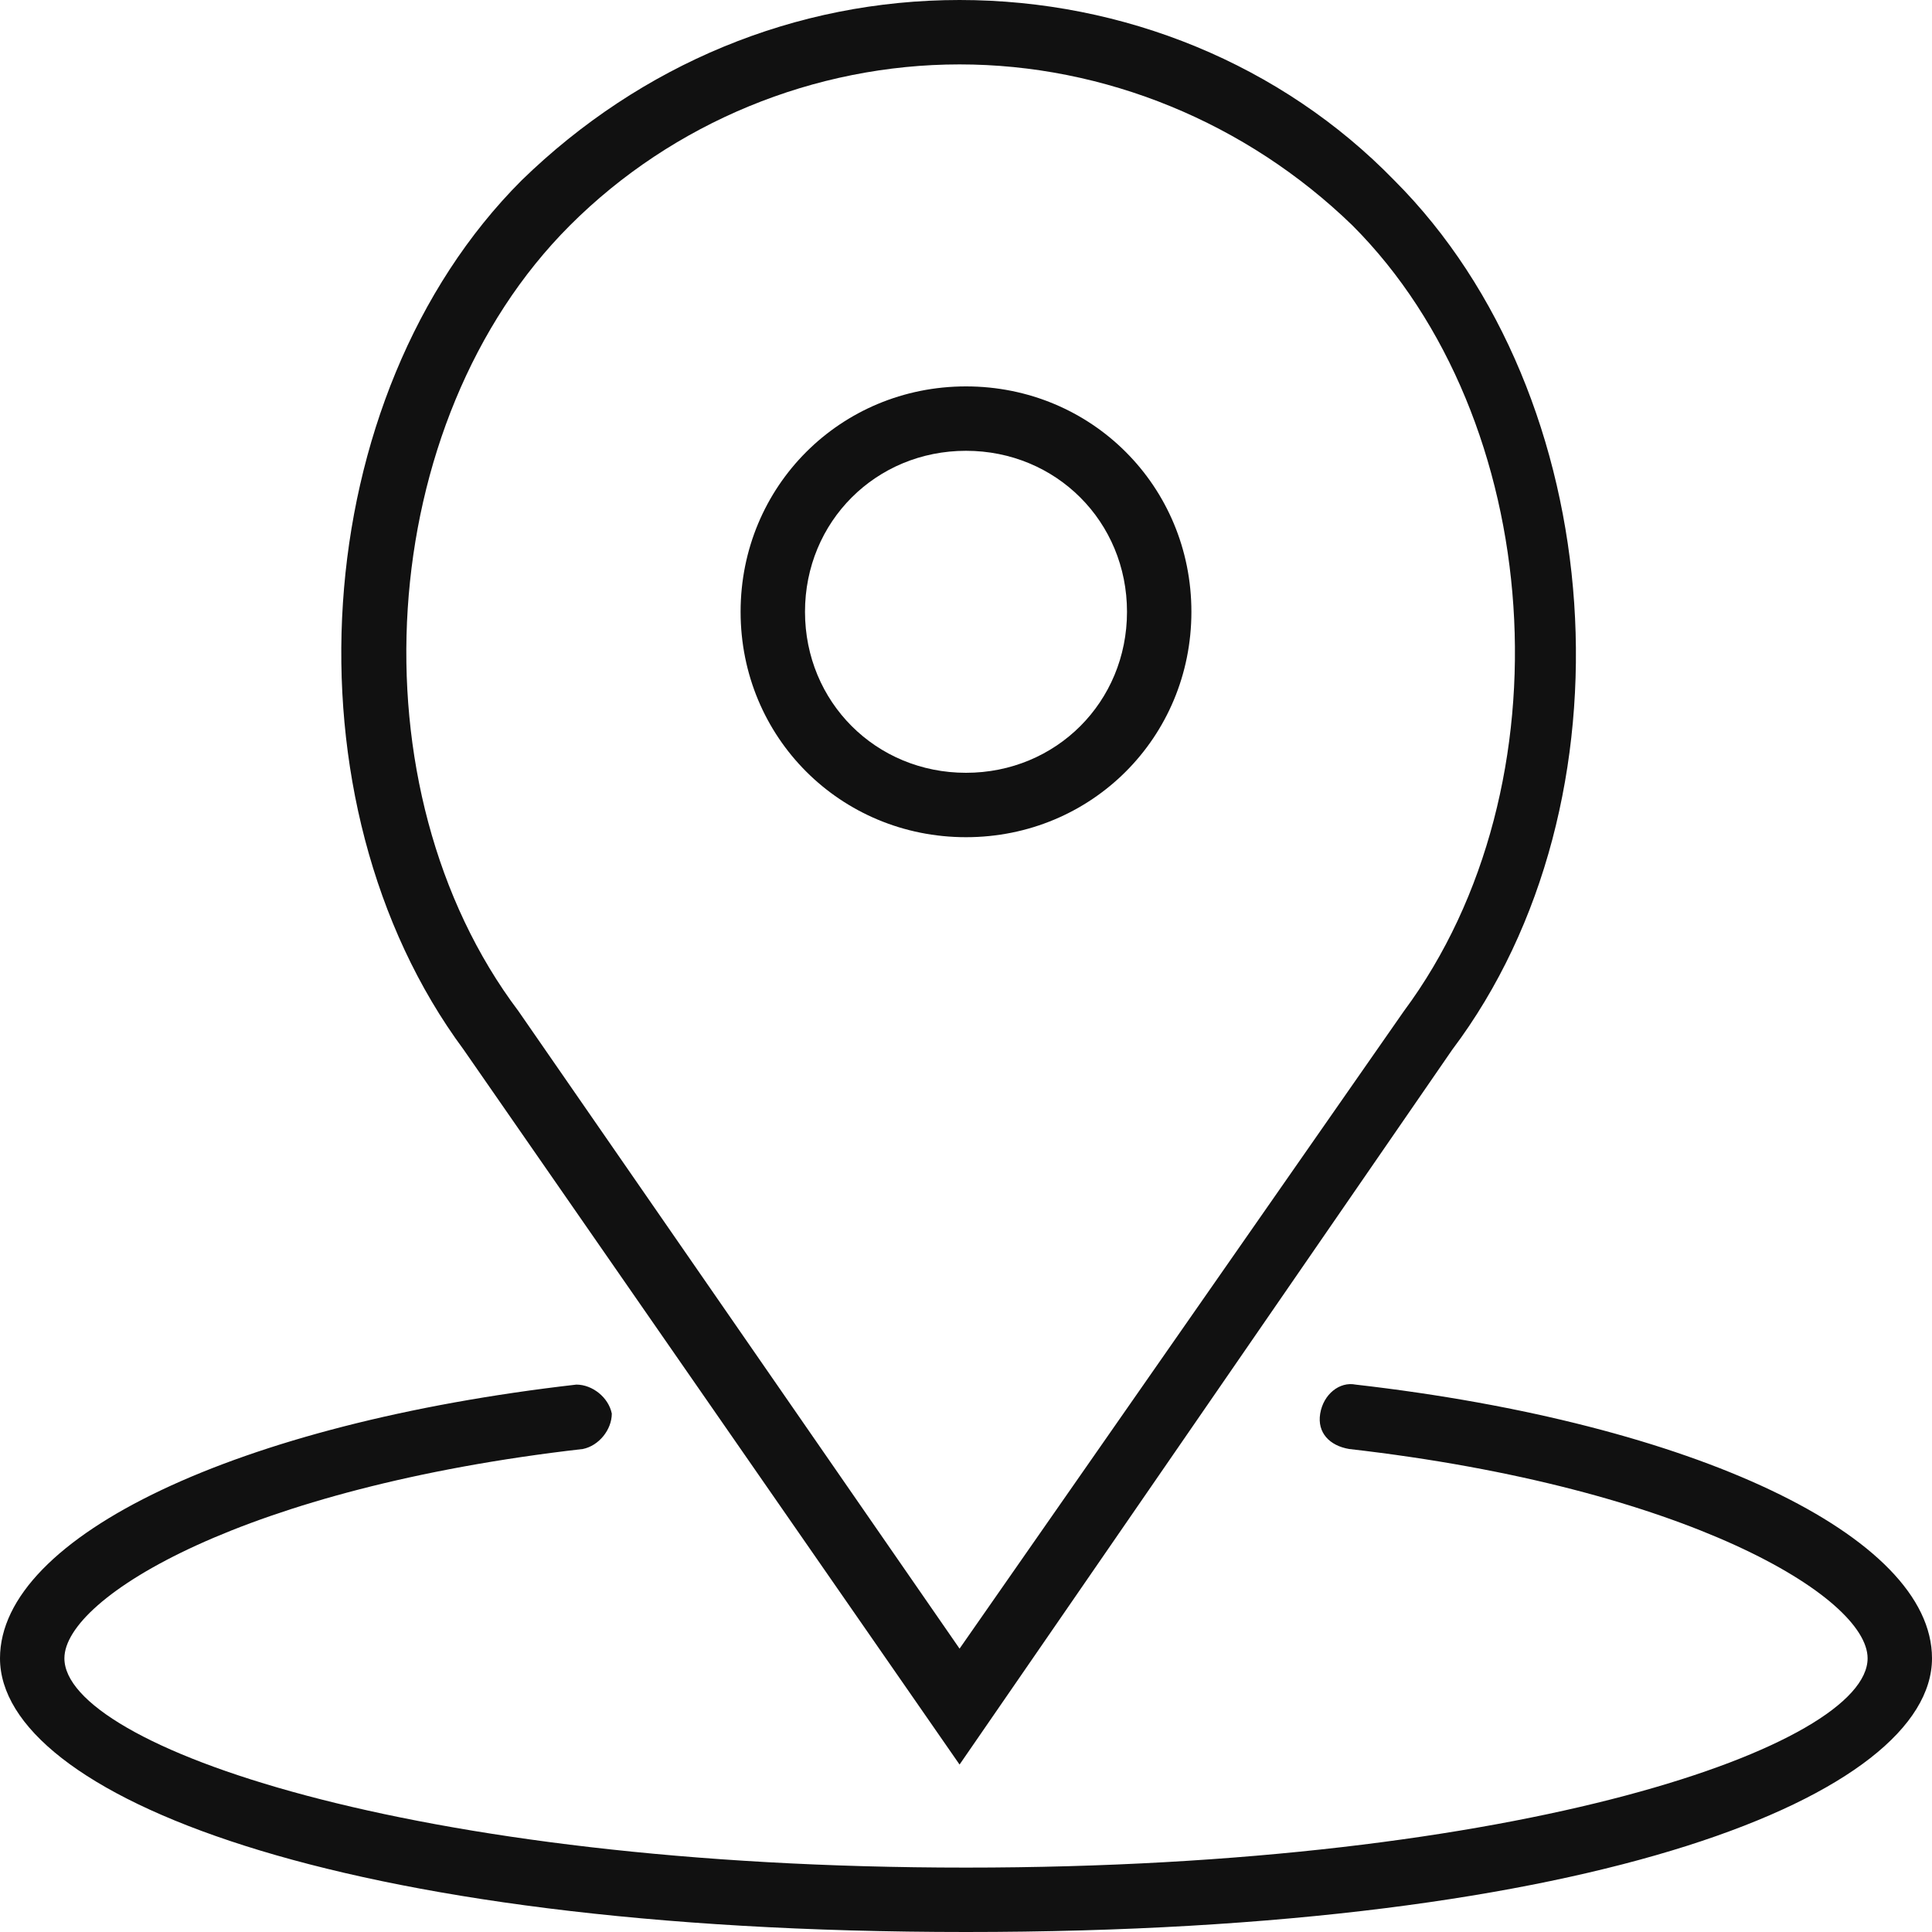 <?xml version="1.0" encoding="utf-8"?>
<!-- Generator: Adobe Illustrator 22.1.0, SVG Export Plug-In . SVG Version: 6.00 Build 0)  -->
<svg version="1.1" id="Capa_1" xmlns="http://www.w3.org/2000/svg" xmlns:xlink="http://www.w3.org/1999/xlink" x="0px"
     y="0px"
     viewBox="0 0 60 60" style="enable-background:new 0 0 60 60;" xml:space="preserve">
<style type="text/css">
	.st0{fill:#111111;}
</style>
    <g>
	<path class="st0" d="M30,26c3.9,0,7-3.1,7-7s-3.1-7-7-7s-7,3.1-7,7S26.1,26,30,26z M30,14c2.8,0,5,2.2,5,5s-2.2,5-5,5s-5-2.2-5-5
		S27.2,14,30,14z"/>
        <path class="st0" d="M29.8,54.8l15.3-22.2c5.8-7.7,4.9-20.3-1.8-27C39.8,2,34.9,0,29.8,0s-9.9,2-13.6,5.6c-6.7,6.7-7.5,19.3-1.8,27
		L29.8,54.8z M17.7,7c3.2-3.2,7.6-5,12.1-5S38.7,3.8,42,7c6,6,6.8,17.4,1.6,24.4L29.8,51.2L16.1,31.4C10.9,24.5,11.6,13.1,17.7,7z"
        />
        <path class="st0" d="M42.1,43c-0.5-0.1-1,0.3-1.1,0.9s0.3,1,0.9,1.1C52.4,46.2,58,49.6,58,51.5c0,2.7-10.7,6.5-28,6.5
		S2,54.2,2,51.5c0-1.9,5.6-5.3,16.1-6.5c0.5-0.1,0.9-0.6,0.9-1.1c-0.1-0.5-0.6-0.9-1.1-0.9C7.4,44.2,0,47.7,0,51.5
		C0,55.7,10.3,60,30,60s30-4.3,30-8.5C60,47.7,52.6,44.2,42.1,43z"/>
</g>
</svg>
